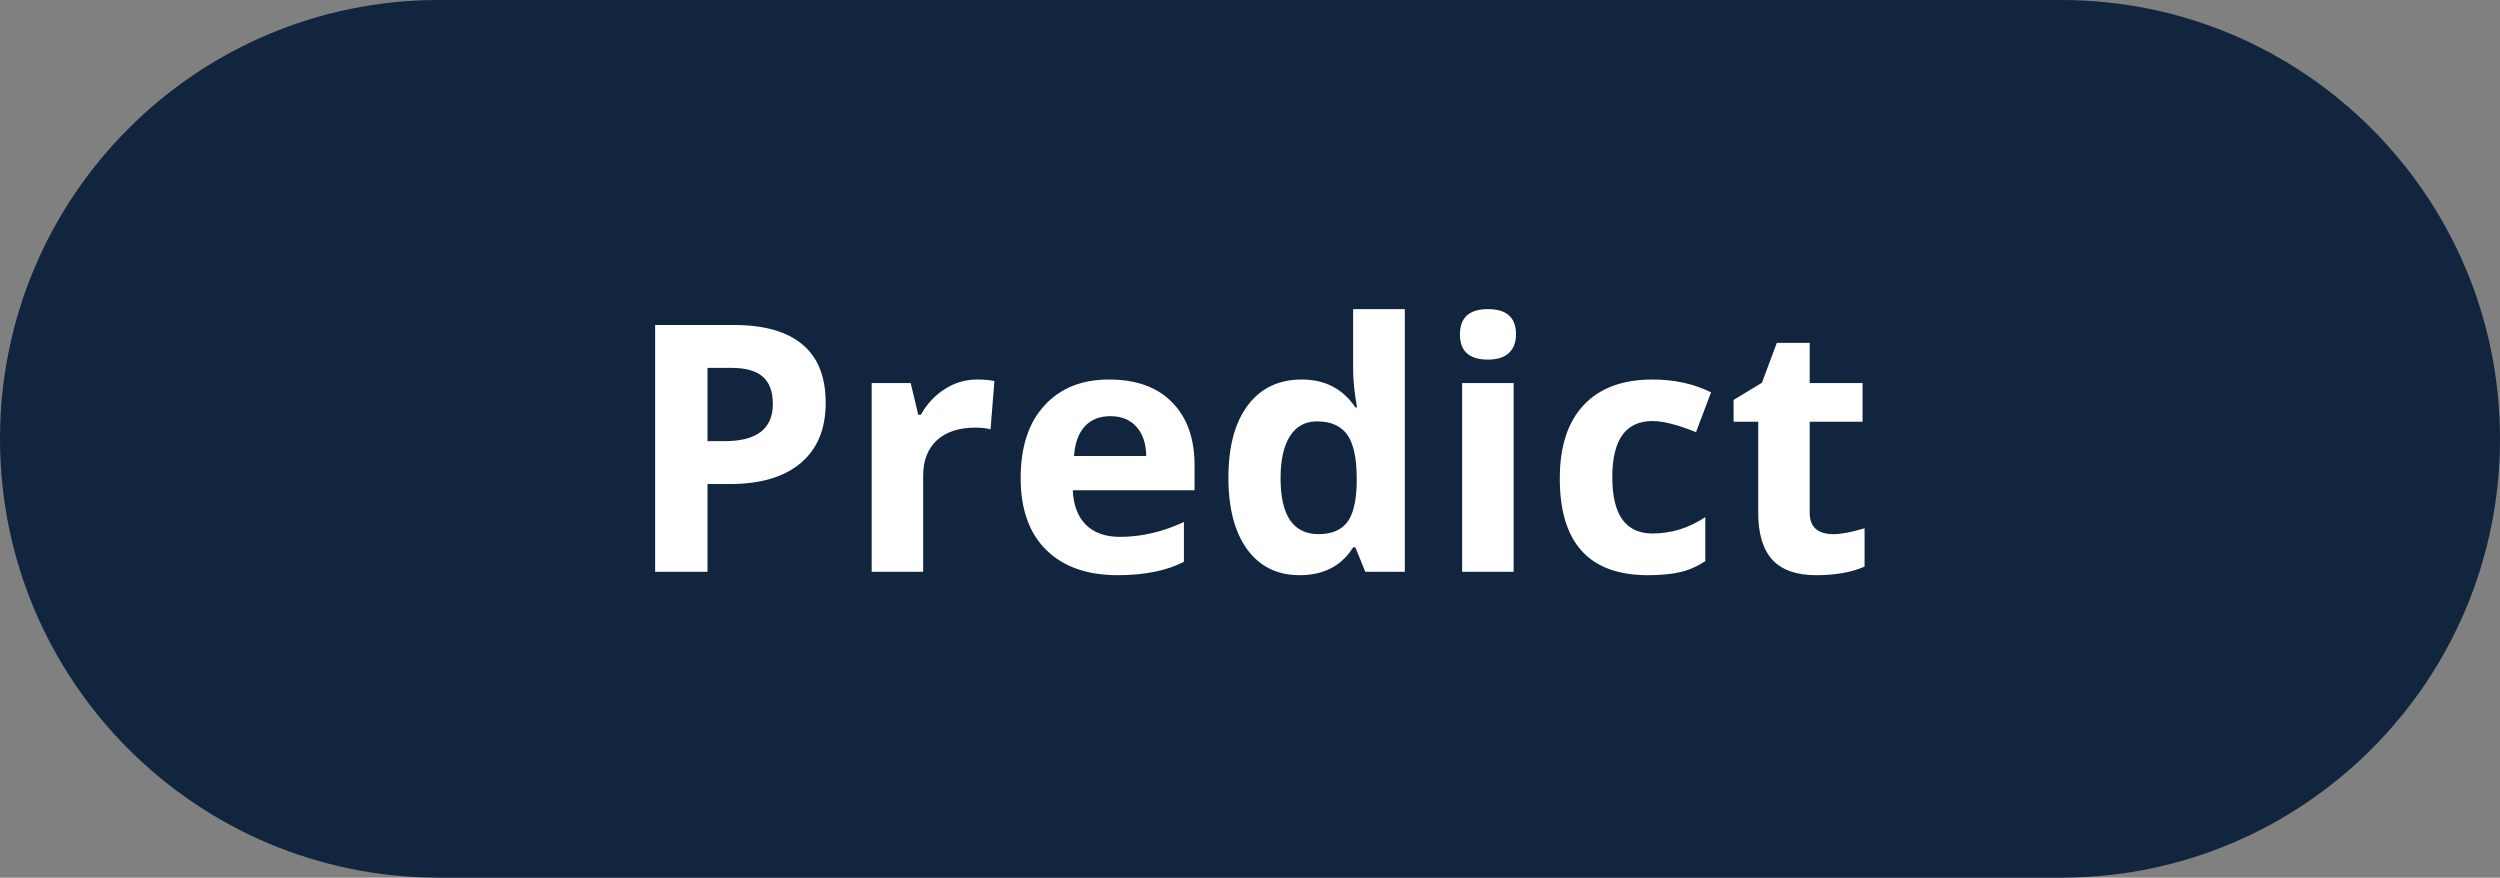 <svg width="94" height="33" viewBox="0 0 94 33" fill="none" xmlns="http://www.w3.org/2000/svg" xmlns:xlink="http://www.w3.org/1999/xlink">
<rect x="0" y="0" width="94" height="33" fill="#808080" stroke="none"/>
<g clip-path="url(#clip0)">
<path d="M0 16.5C0 7.387 7.387 0 16.5 0H77.5C86.613 0 94 7.387 94 16.5V16.5C94 25.613 86.613 33 77.5 33H16.5C7.387 33 0 25.613 0 16.5V16.5Z" fill="#11253E"/>
<path d="M24.634 12.22H27.599C28.729 12.22 29.586 12.463 30.17 12.95C30.754 13.436 31.046 14.171 31.046 15.152C31.046 16.13 30.732 16.883 30.106 17.412C29.48 17.937 28.593 18.199 27.446 18.199H26.602V21.5H24.634V12.22ZM26.602 13.832V16.587H27.25C28.456 16.587 29.059 16.121 29.059 15.19C29.059 14.725 28.932 14.382 28.678 14.162C28.428 13.942 28.035 13.832 27.497 13.832H26.602ZM36.736 14.27C37.003 14.27 37.221 14.289 37.39 14.327L37.244 16.143C37.092 16.1 36.901 16.079 36.673 16.079C36.055 16.079 35.572 16.238 35.225 16.555C34.883 16.873 34.711 17.317 34.711 17.888V21.5H32.775V14.403H34.242L34.527 15.597H34.622C34.851 15.19 35.147 14.871 35.511 14.638C35.883 14.393 36.292 14.27 36.736 14.27ZM44.515 21.125C43.863 21.46 43.032 21.627 42.02 21.627C40.878 21.627 39.985 21.312 39.342 20.681C38.699 20.051 38.377 19.149 38.377 17.977C38.377 16.805 38.673 15.897 39.266 15.254C39.858 14.598 40.668 14.27 41.697 14.27C42.725 14.27 43.516 14.556 44.071 15.127C44.633 15.694 44.915 16.483 44.915 17.495V18.434H40.338C40.359 18.988 40.522 19.42 40.827 19.729C41.136 20.034 41.563 20.186 42.109 20.186C42.913 20.186 43.715 20 44.515 19.627V21.125ZM43.099 17.145C43.091 16.672 42.966 16.303 42.725 16.041C42.488 15.779 42.164 15.648 41.754 15.648C41.343 15.648 41.02 15.777 40.783 16.035C40.55 16.293 40.417 16.663 40.383 17.145H43.099ZM52.821 21.5H51.335L50.961 20.58H50.878C50.443 21.278 49.772 21.627 48.866 21.627C48.028 21.627 47.372 21.305 46.898 20.662C46.425 20.015 46.188 19.113 46.188 17.958C46.188 16.799 46.429 15.895 46.911 15.248C47.398 14.596 48.077 14.27 48.949 14.27C49.821 14.27 50.491 14.619 50.961 15.317H51.024C50.927 14.771 50.878 14.297 50.878 13.896V11.623H52.821V21.5ZM51.012 17.977C51.012 17.22 50.893 16.676 50.656 16.346C50.419 16.011 50.038 15.844 49.514 15.844C49.078 15.844 48.741 16.028 48.504 16.396C48.267 16.765 48.149 17.296 48.149 17.99C48.149 18.68 48.267 19.202 48.504 19.558C48.746 19.909 49.103 20.084 49.577 20.084C50.051 20.084 50.404 19.943 50.637 19.659C50.87 19.371 50.995 18.881 51.012 18.186V17.977ZM54.893 12.575C54.893 11.94 55.244 11.623 55.947 11.623C56.649 11.623 57.001 11.938 57.001 12.569C57.001 12.873 56.912 13.108 56.734 13.273C56.556 13.438 56.294 13.521 55.947 13.521C55.244 13.521 54.893 13.206 54.893 12.575ZM56.912 21.5H54.976V14.403H56.912V21.5ZM61.961 21.627C59.752 21.627 58.648 20.415 58.648 17.99C58.648 16.788 58.948 15.867 59.549 15.229C60.15 14.589 61.011 14.27 62.133 14.27C62.958 14.27 63.692 14.431 64.335 14.752L63.77 16.25C63.085 15.971 62.539 15.832 62.133 15.832C61.125 15.832 60.622 16.536 60.622 17.945C60.622 19.355 61.125 20.059 62.133 20.059C62.843 20.059 63.506 19.854 64.119 19.443V21.1C63.789 21.312 63.472 21.449 63.167 21.513C62.85 21.589 62.448 21.627 61.961 21.627ZM68.045 14.403H70.032V15.857H68.045V19.278C68.045 19.545 68.119 19.746 68.267 19.881C68.42 20.017 68.644 20.084 68.94 20.084C69.237 20.084 69.626 20.01 70.108 19.862V21.303C69.626 21.519 69.016 21.627 68.28 21.627C67.548 21.627 67.002 21.434 66.642 21.049C66.287 20.66 66.109 20.07 66.109 19.278V15.857H65.183V15.038L66.249 14.391L66.808 12.893H68.045V14.403Z" fill="white"/>
</g>
<defs>
<clipPath id="clip0">
<path d="M0 16.5C0 7.387 7.387 0 16.5 0H77.5C86.613 0 94 7.387 94 16.5V16.5C94 25.613 86.613 33 77.5 33H16.5C7.387 33 0 25.613 0 16.5V16.5Z" fill="white"/>
</clipPath>
</defs>
</svg>
